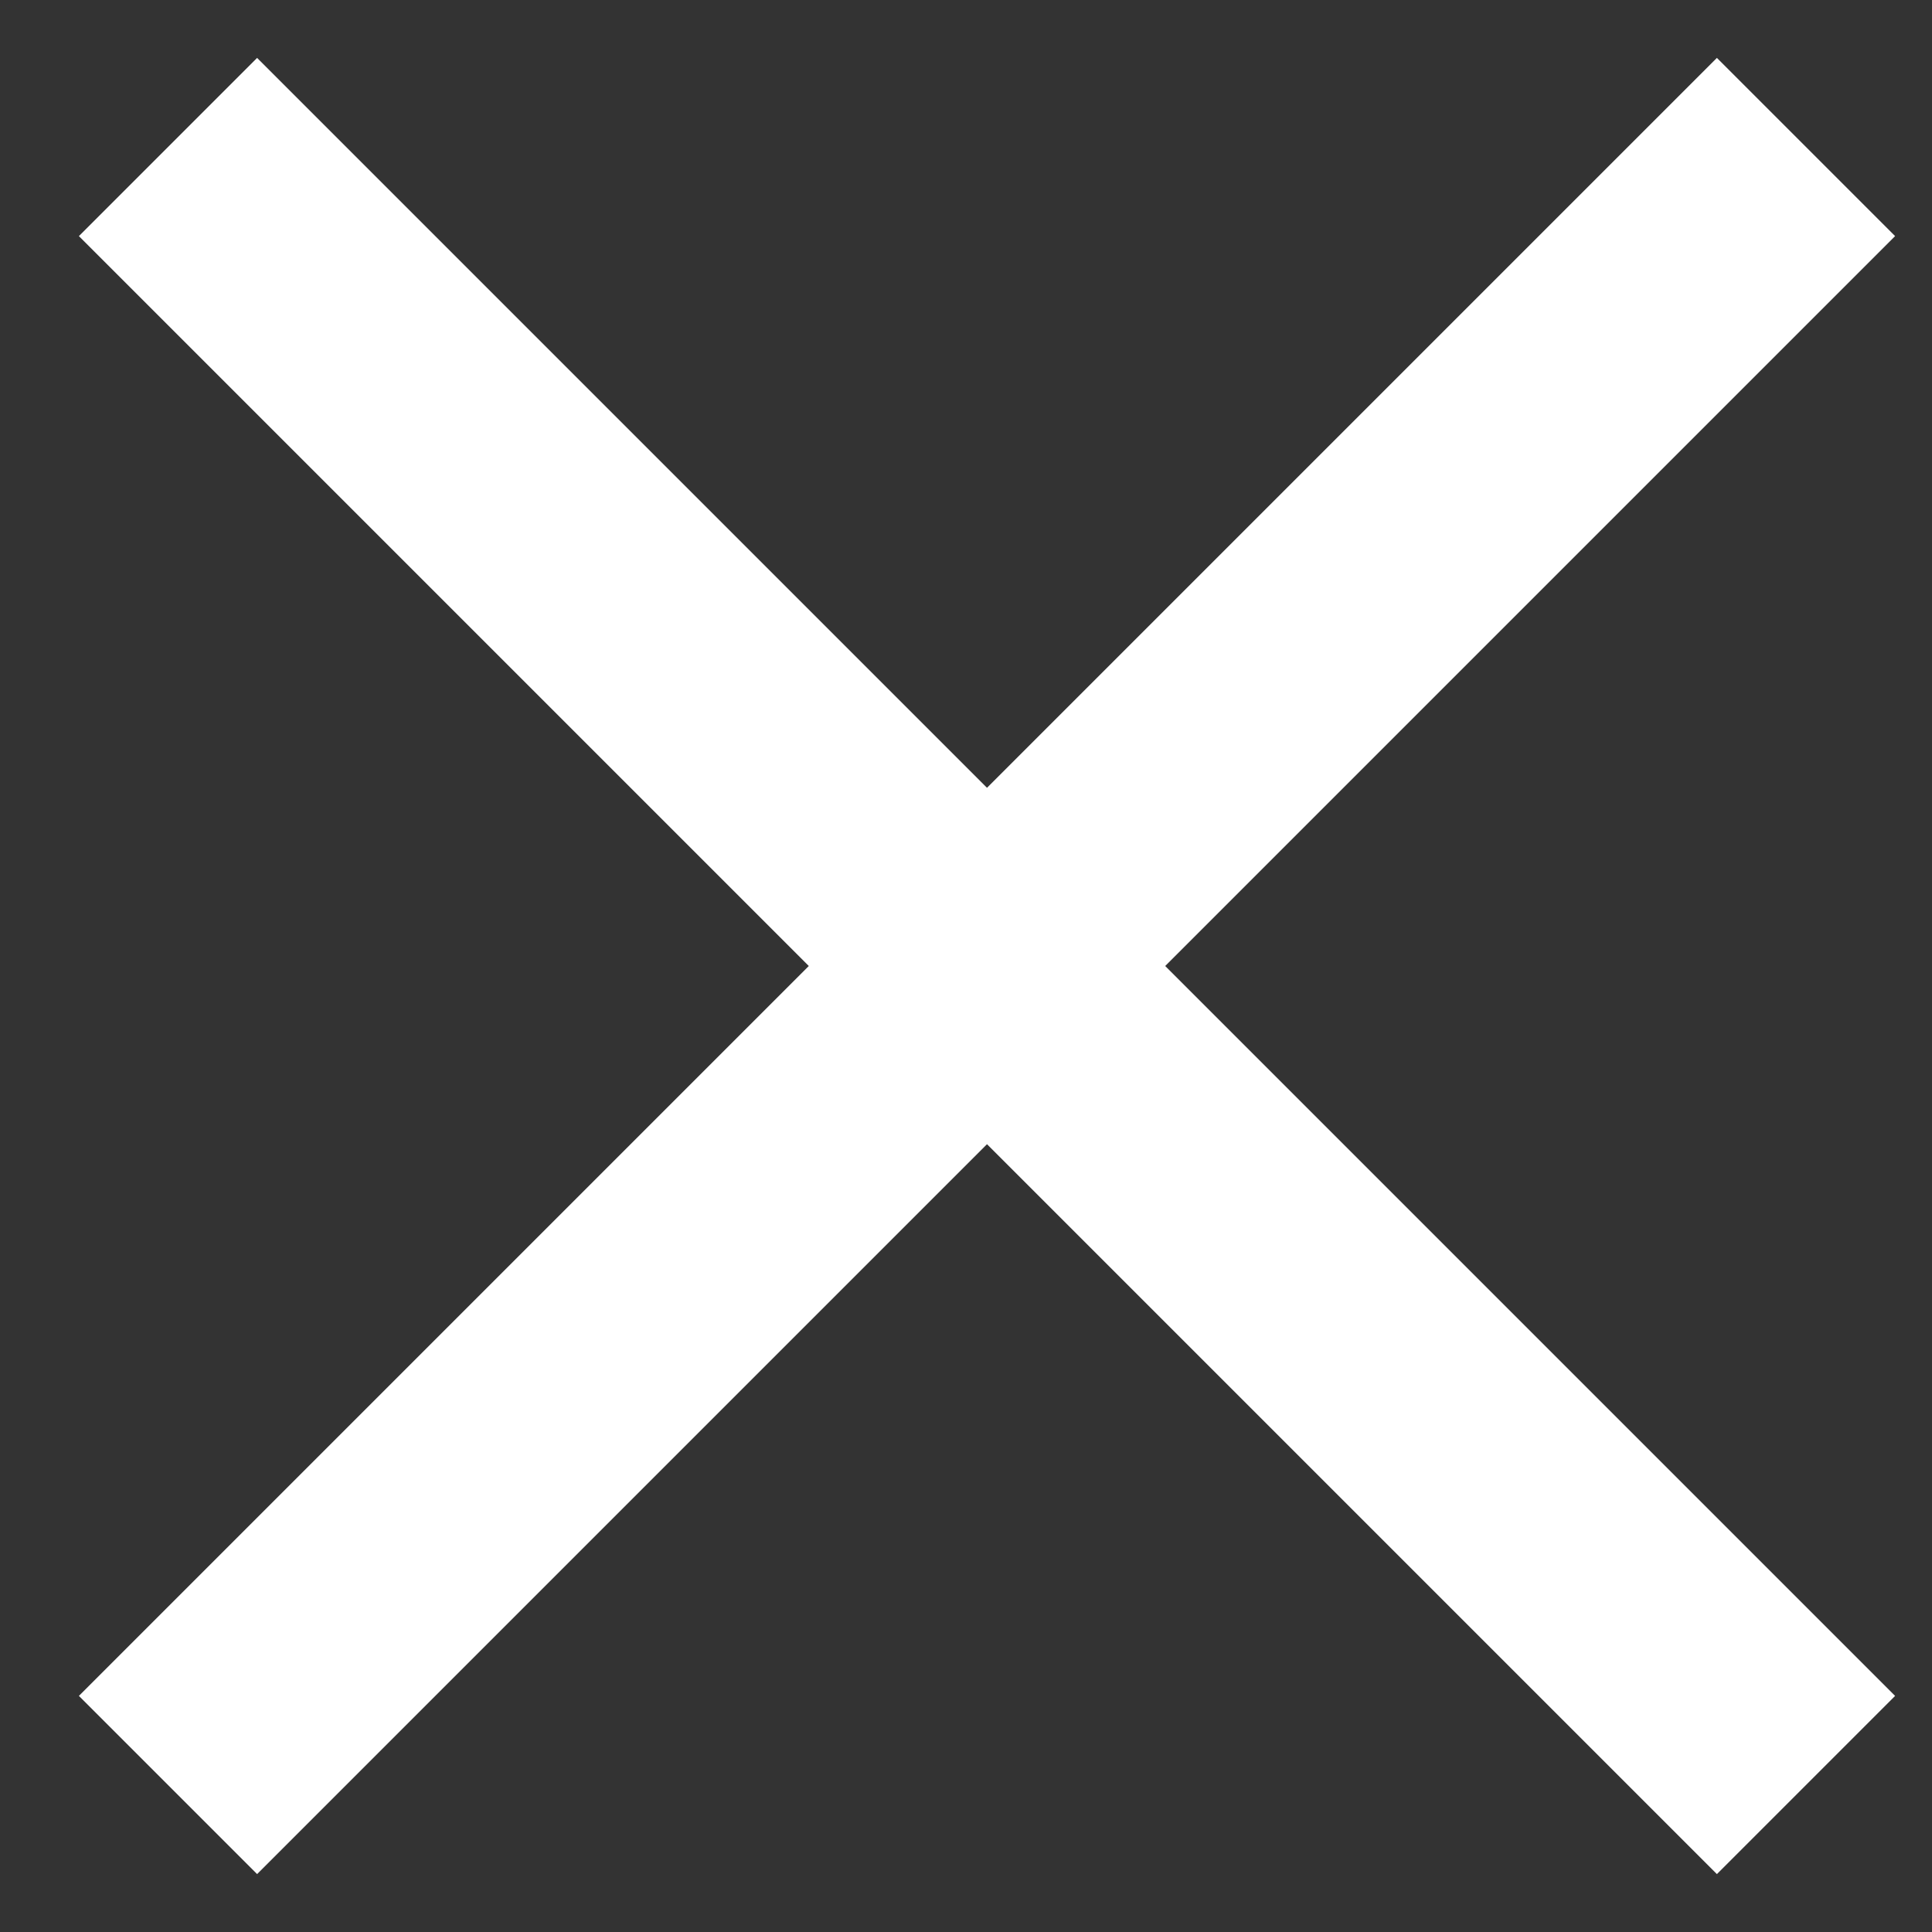 <svg width="23" height="23" viewBox="0 0 23 23" fill="none" xmlns="http://www.w3.org/2000/svg">
<rect x="0" y="0" width="23" height="23" fill="#333333" stroke="none"/>
<path d="M21.5 1.75L2 21.25" stroke="white" stroke-width="3" stroke-linejoin="bevel"/>
<path d="M21.5 21.25L2 1.75" stroke="white" stroke-width="3" stroke-linejoin="bevel"/>
</svg>
